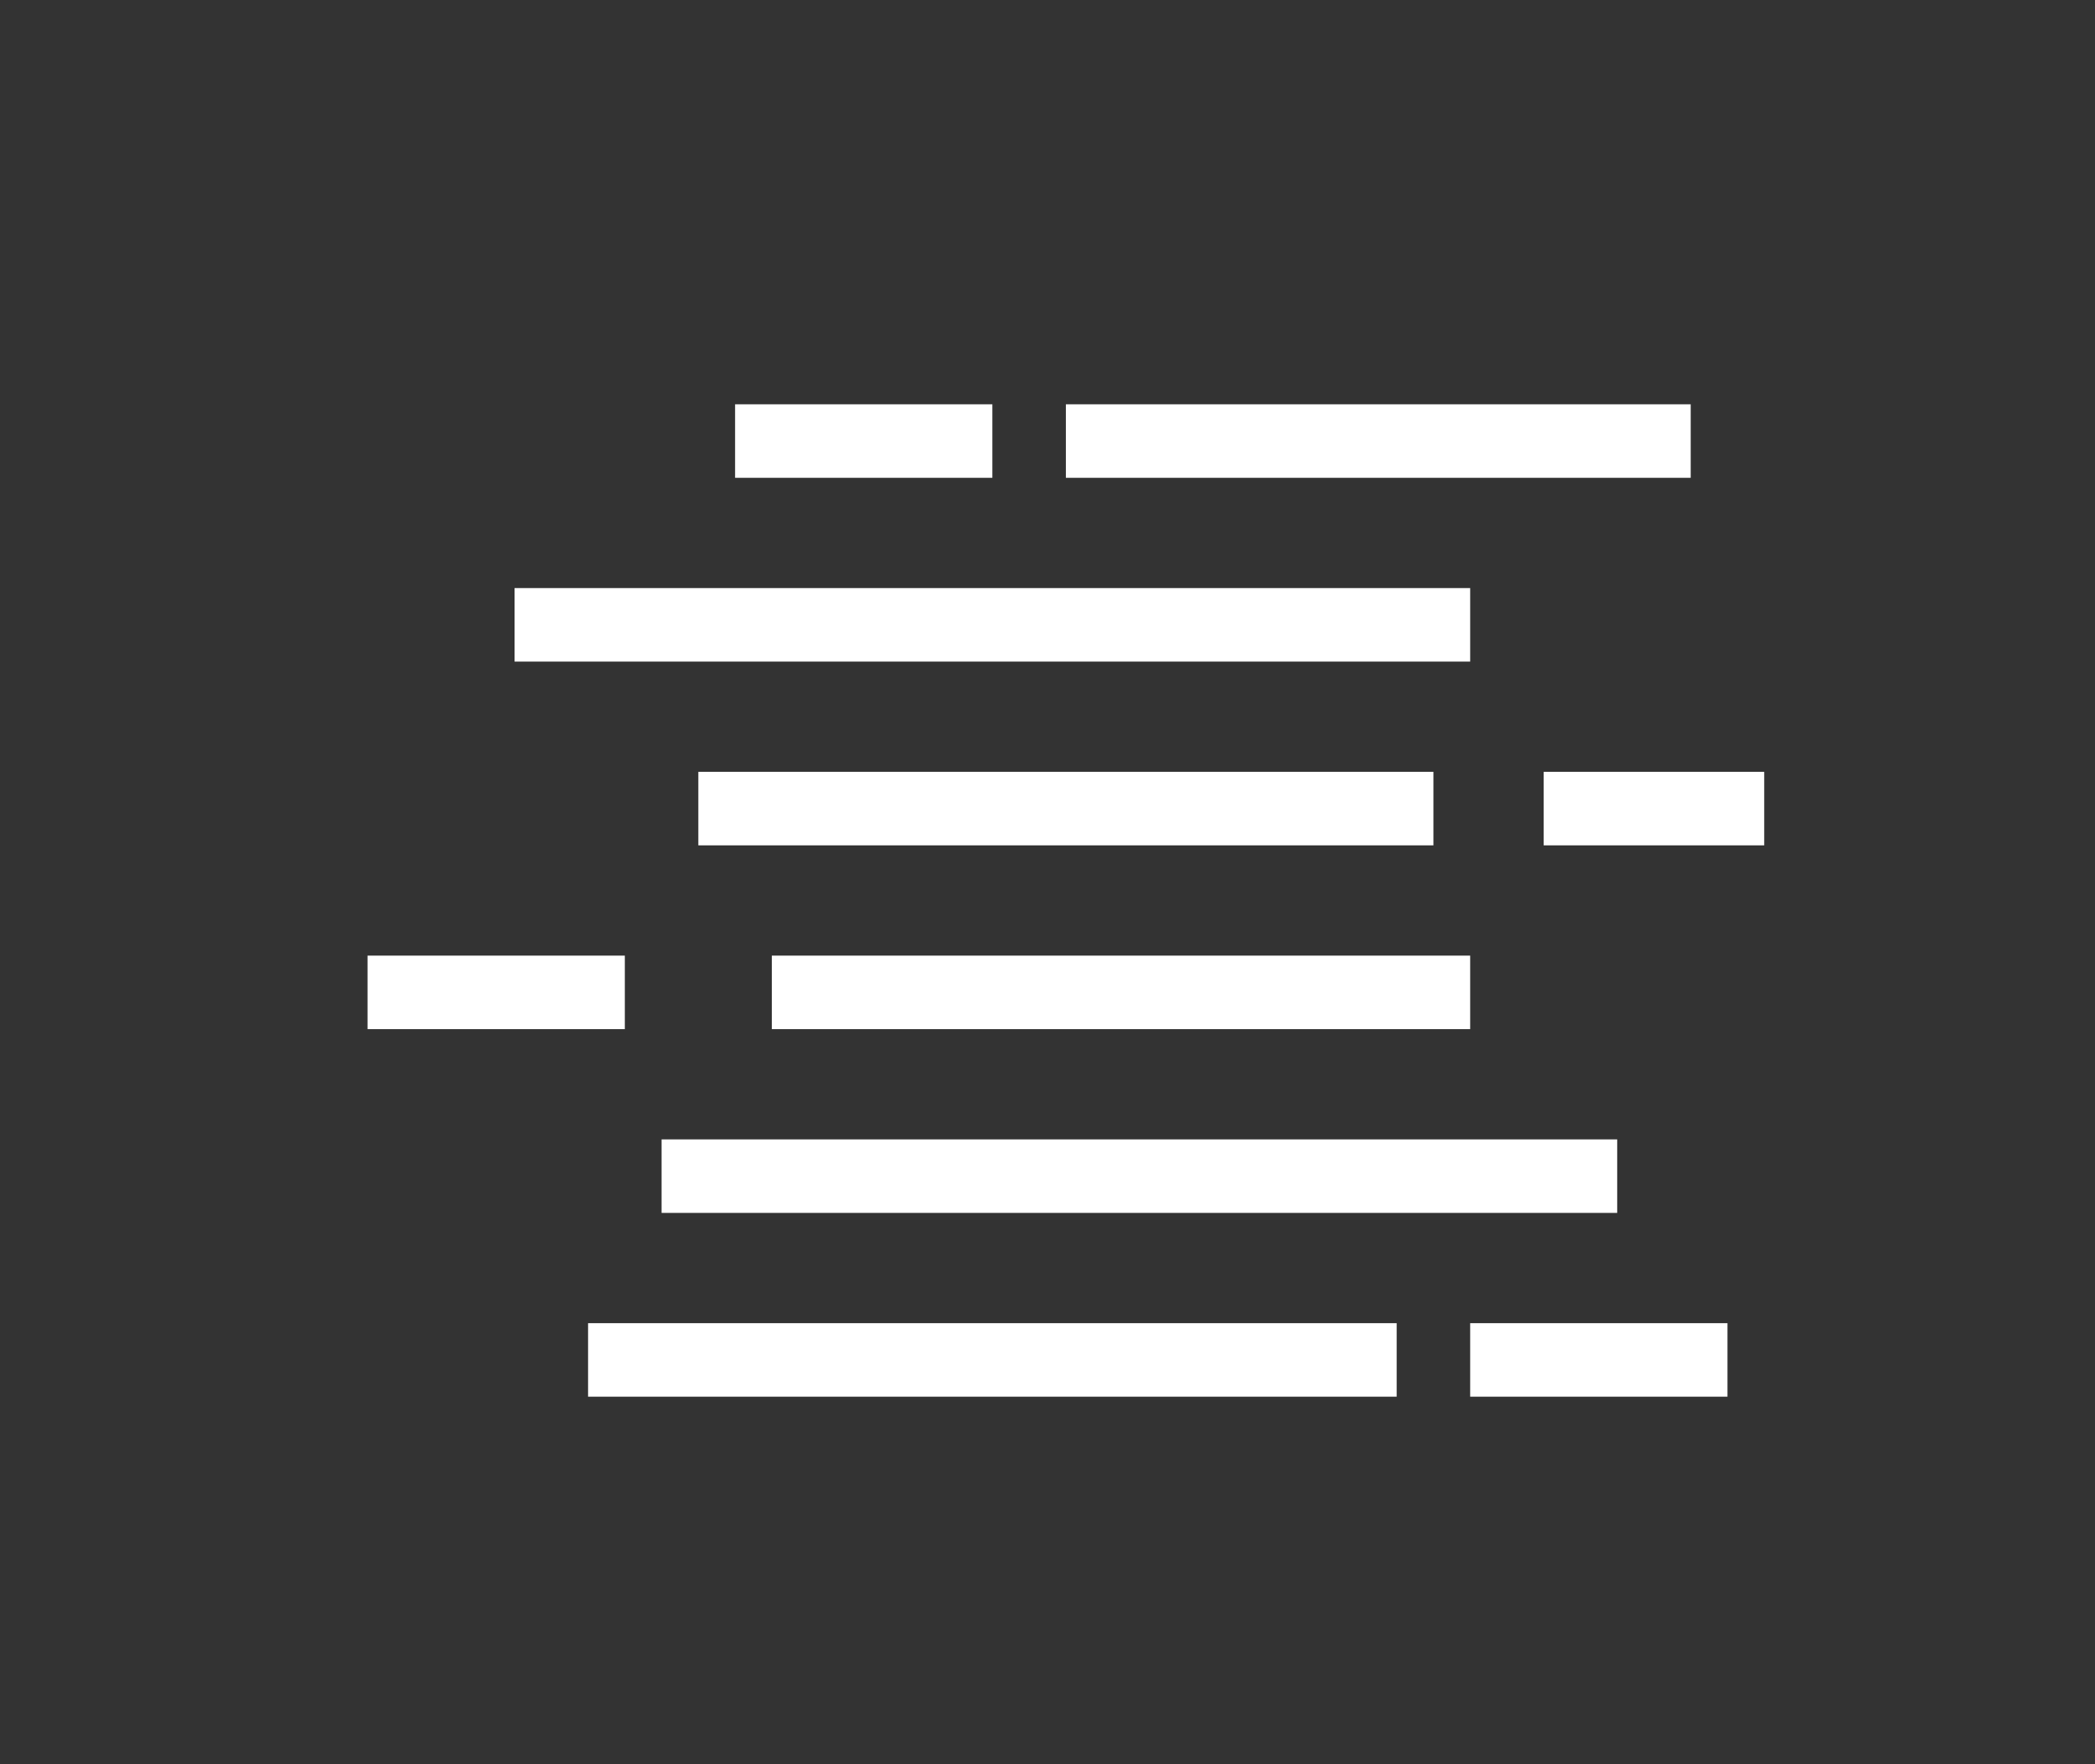 <?xml version="1.0" encoding="utf-8"?>
<!-- Generator: Adobe Illustrator 16.0.0, SVG Export Plug-In . SVG Version: 6.00 Build 0)  -->
<!DOCTYPE svg PUBLIC "-//W3C//DTD SVG 1.1//EN" "http://www.w3.org/Graphics/SVG/1.1/DTD/svg11.dtd">
<svg version="1.1" id="All_Icons" xmlns="http://www.w3.org/2000/svg" xmlns:xlink="http://www.w3.org/1999/xlink" x="0px" y="0px"
	 width="57px" height="48px" viewBox="0 0 57 48" enable-background="new 0 0 57 48" xml:space="preserve">
<rect x="0" y="0" width="57" height="48" fill="#333333" stroke="none"/>
<g>
	<rect x="29" y="11" fill="#FFFFFF" width="17" height="2"/>
	<rect x="20" y="11" fill="#FFFFFF" width="7" height="2"/>
	<rect x="14" y="16" fill="#FFFFFF" width="26" height="2"/>
	<rect x="42" y="21" fill="#FFFFFF" width="6" height="2"/>
	<rect x="19" y="21" fill="#FFFFFF" width="20" height="2"/>
	<rect x="21" y="26" fill="#FFFFFF" width="19" height="2"/>
	<rect x="10" y="26" fill="#FFFFFF" width="7" height="2"/>
	<rect x="18" y="31" fill="#FFFFFF" width="26" height="2"/>
	<rect x="40" y="36" fill="#FFFFFF" width="7" height="2"/>
	<rect x="16" y="36" fill="#FFFFFF" width="22" height="2"/>
</g>
</svg>
